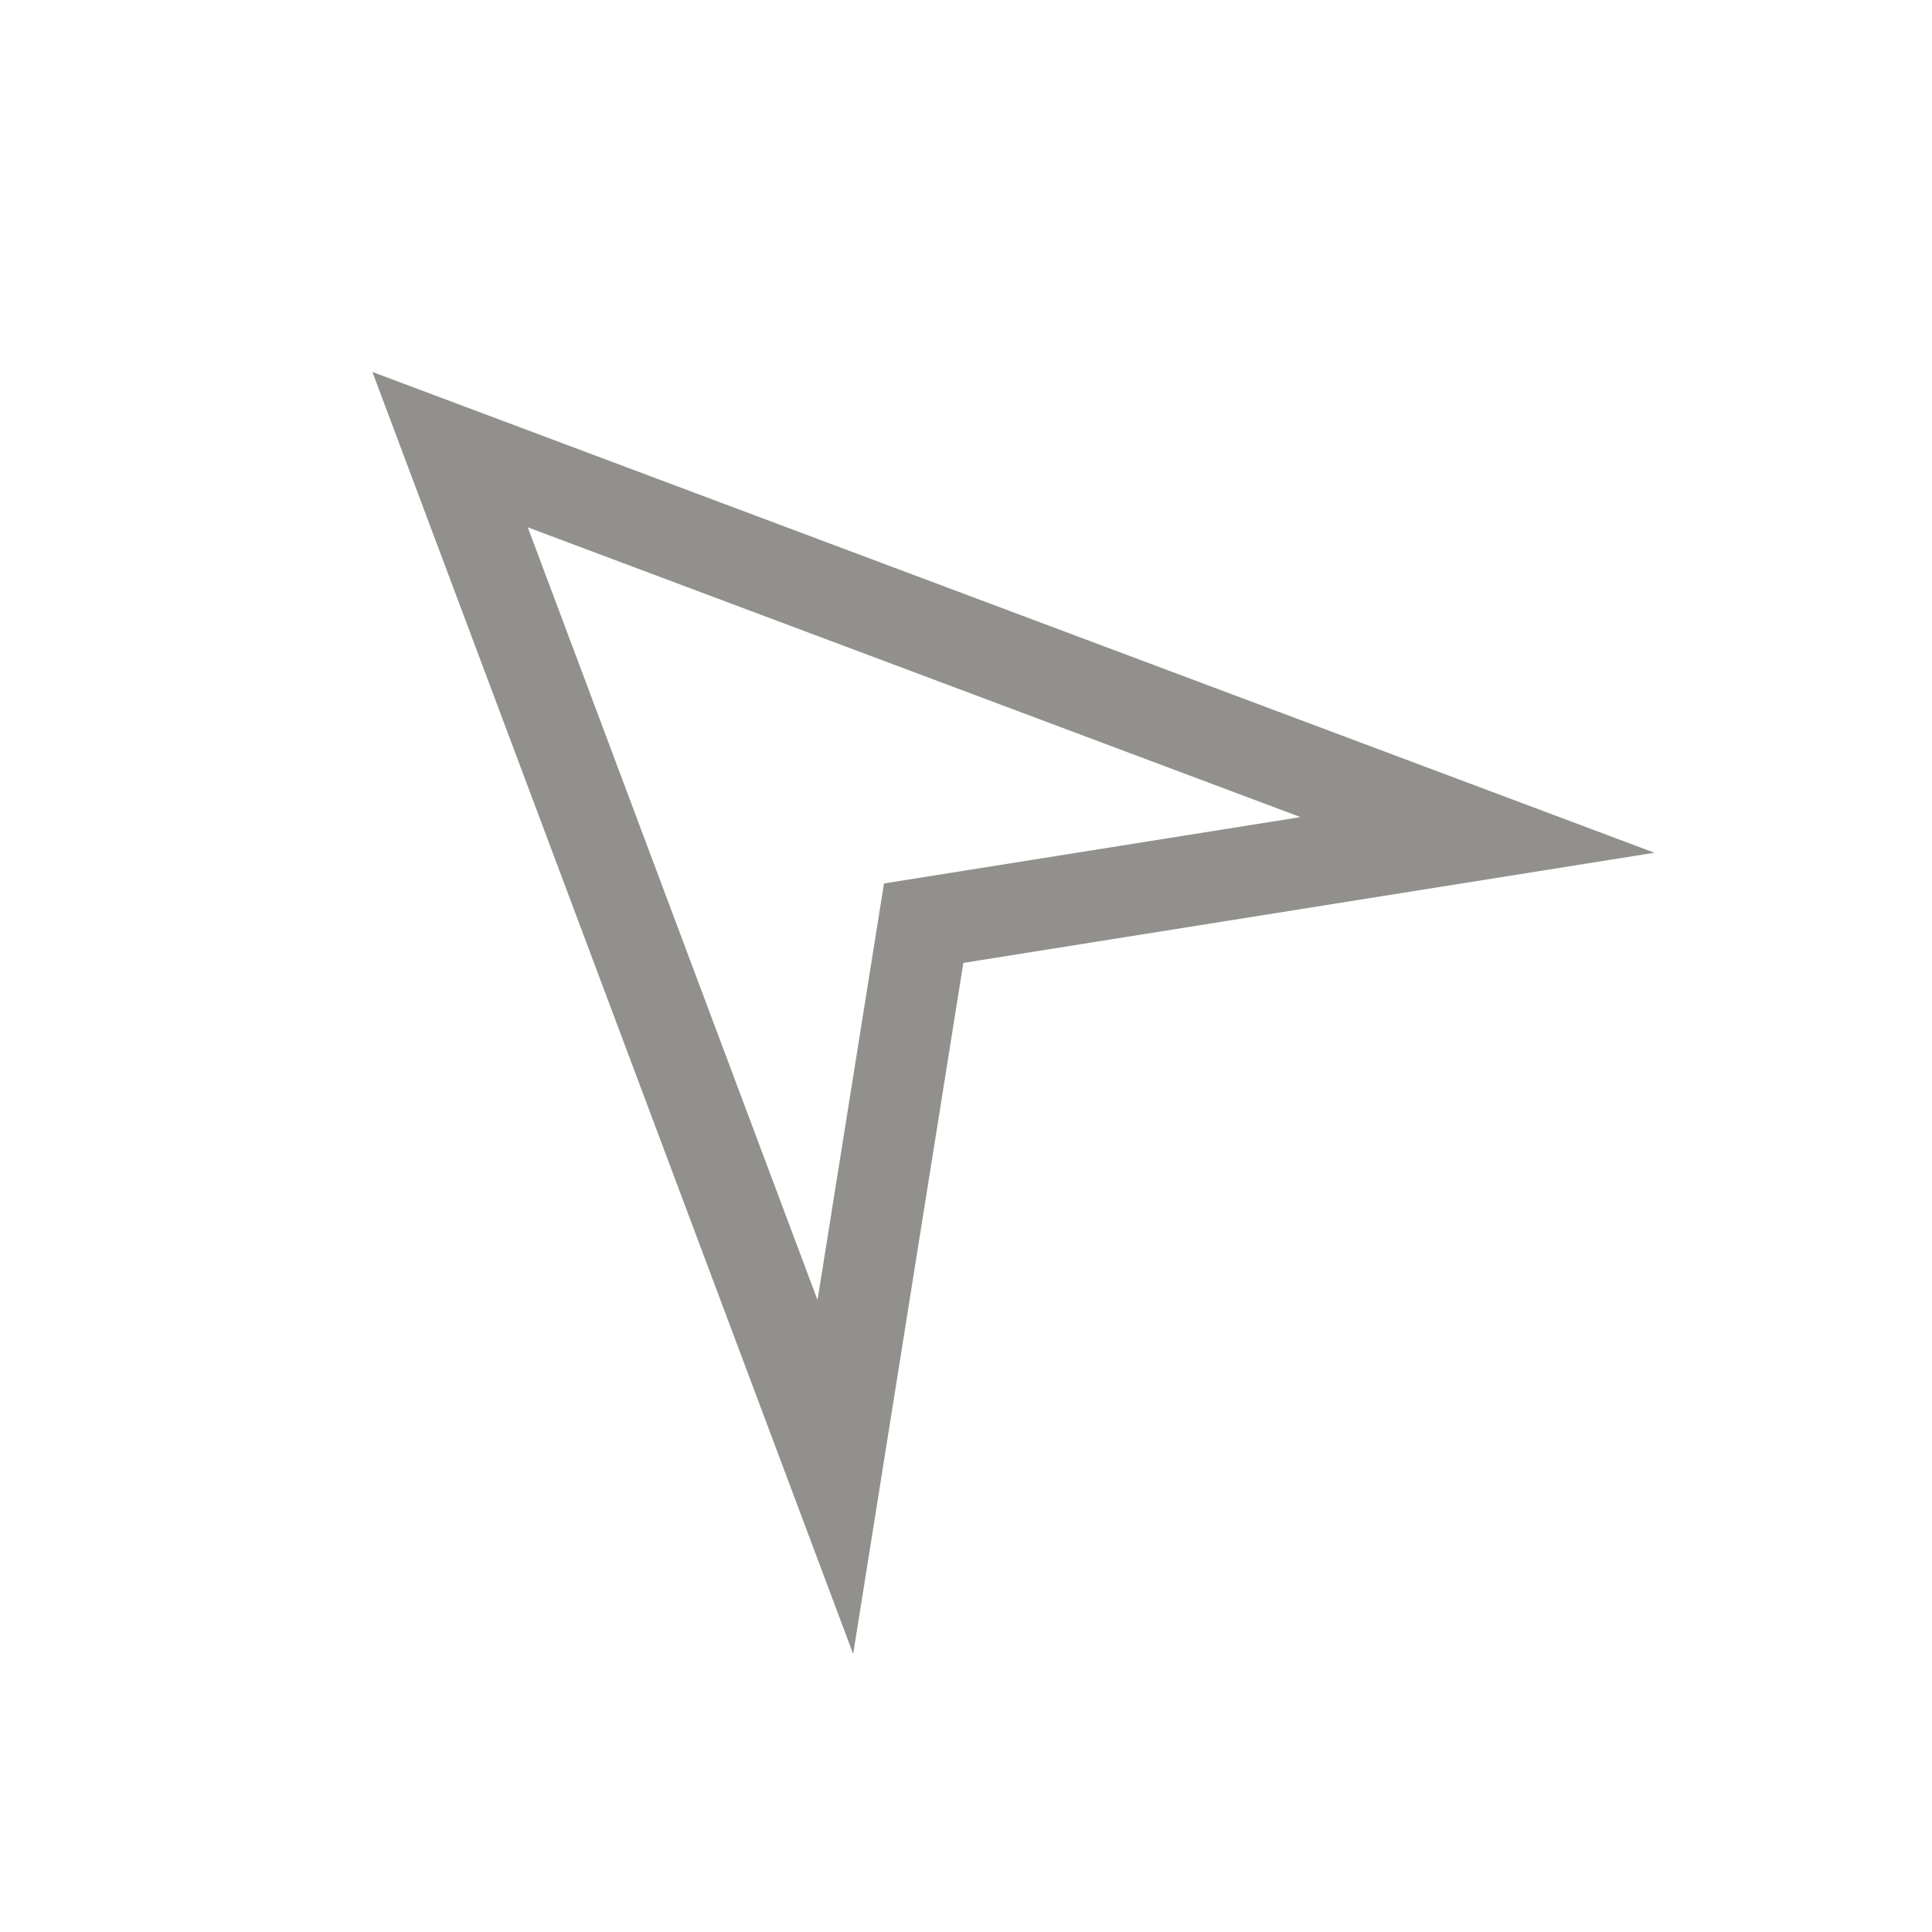 <!-- Generated by IcoMoon.io -->
<svg version="1.1" xmlns="http://www.w3.org/2000/svg" width="40" height="40" viewBox="0 0 40 40">
<title>th-location-arrow</title>
<path fill="#91908d" d="M7.71 7.701l9.954 26.543 2.281-14.308 14.308-2.281-26.543-9.954zM18.302 18.291l-1.376 8.625-5.999-15.998 15.998 5.999-8.623 1.374z"></path>
</svg>
